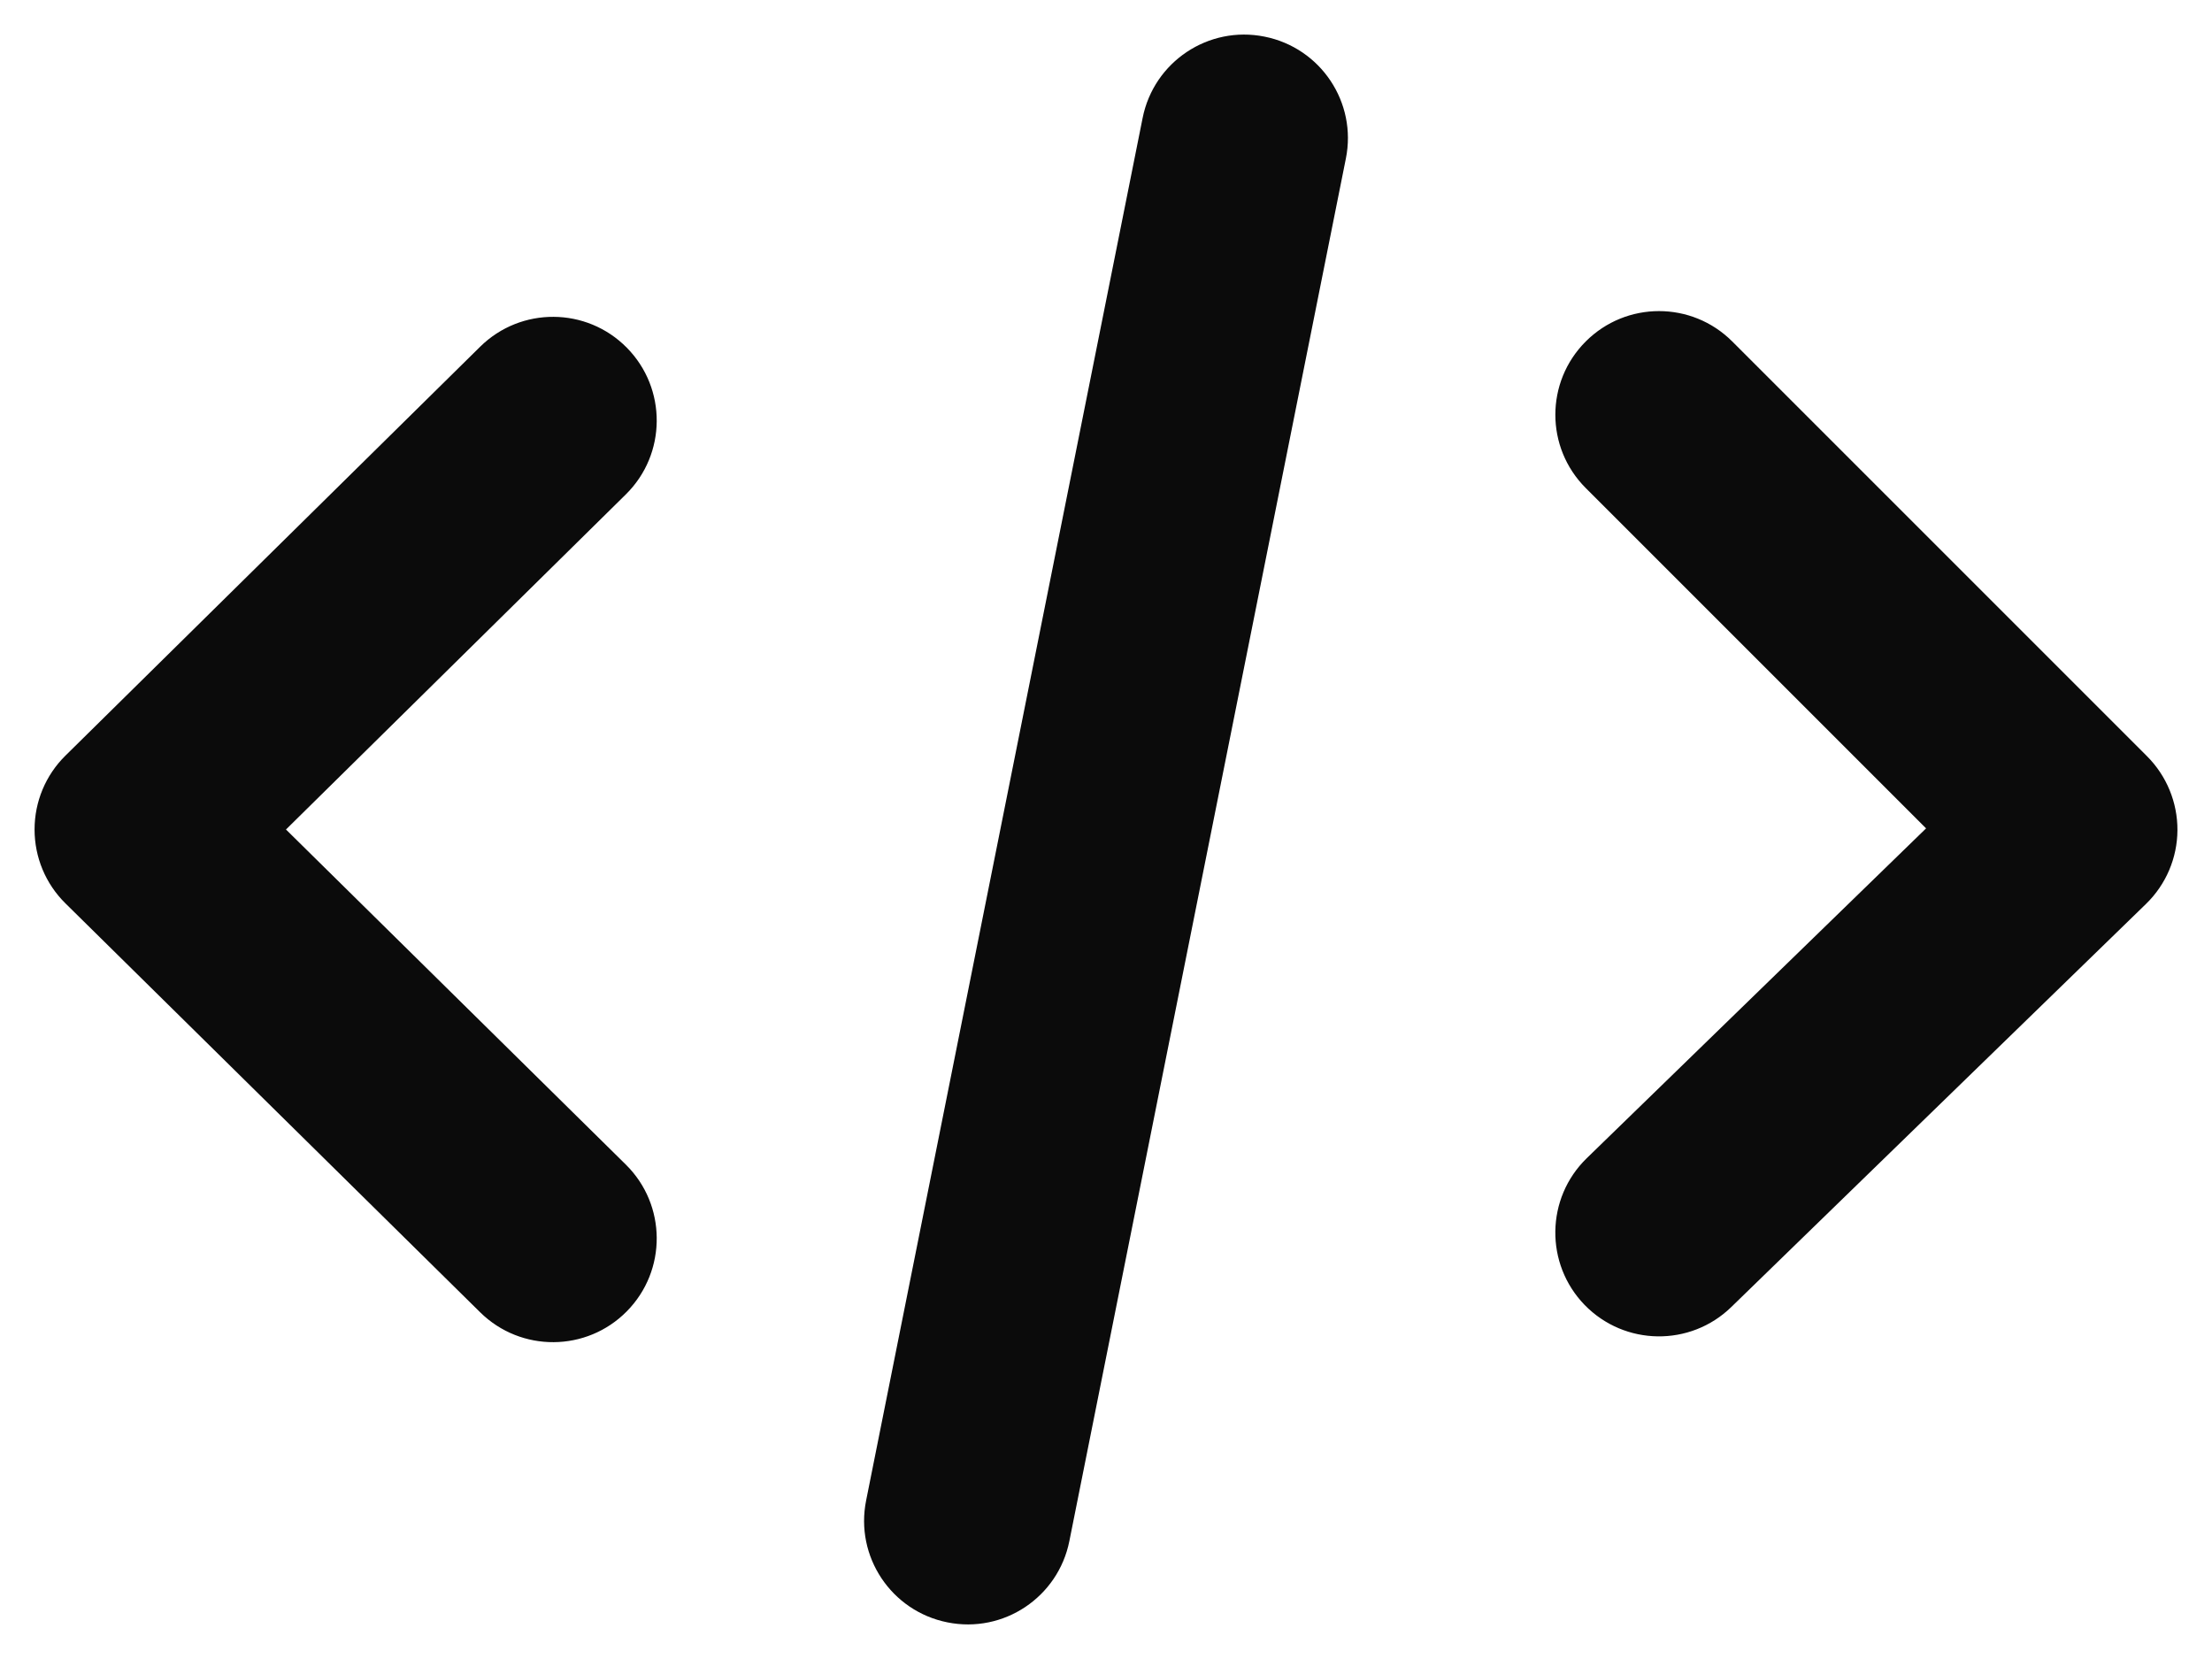 <svg width="16" height="12" viewBox="0 0 16 12" fill="none" xmlns="http://www.w3.org/2000/svg">
<g id="Vector">
<path id="Vector-10" d="M9.735 1.147C9.817 0.741 9.553 0.346 9.147 0.265C8.741 0.183 8.346 0.447 8.265 0.853L9.735 1.147ZM6.265 10.853C6.183 11.259 6.447 11.654 6.853 11.735C7.259 11.817 7.654 11.553 7.735 11.147L6.265 10.853ZM3.473 9.492C3.768 9.783 4.243 9.78 4.534 9.485C4.825 9.19 4.822 8.715 4.527 8.424L3.473 9.492ZM1 6L0.473 5.466C0.33 5.607 0.25 5.799 0.25 6C0.25 6.201 0.33 6.393 0.473 6.534L1 6ZM4.527 3.576C4.822 3.285 4.825 2.81 4.534 2.515C4.243 2.22 3.768 2.217 3.473 2.508L4.527 3.576ZM11.477 8.378C11.18 8.667 11.174 9.142 11.462 9.439C11.751 9.736 12.226 9.743 12.523 9.454L11.477 8.378ZM15 6L15.523 6.538C15.667 6.398 15.749 6.206 15.75 6.005C15.751 5.805 15.672 5.612 15.53 5.47L15 6ZM12.53 2.47C12.237 2.177 11.763 2.177 11.47 2.47C11.177 2.763 11.177 3.237 11.47 3.53L12.53 2.47ZM9 1L8.265 0.853L6.265 10.853L7 11L7.735 11.147L9.735 1.147L9 1ZM4 8.958L4.527 8.424L1.527 5.466L1 6L0.473 6.534L3.473 9.492L4 8.958ZM1 6L1.527 6.534L4.527 3.576L4 3.042L3.473 2.508L0.473 5.466L1 6ZM12 8.916L12.523 9.454L15.523 6.538L15 6L14.477 5.462L11.477 8.378L12 8.916ZM15 6L15.53 5.47L12.53 2.47L12 3L11.47 3.53L14.47 6.53L15 6Z" fill="#0B0B0B"/>
</g>
</svg>
